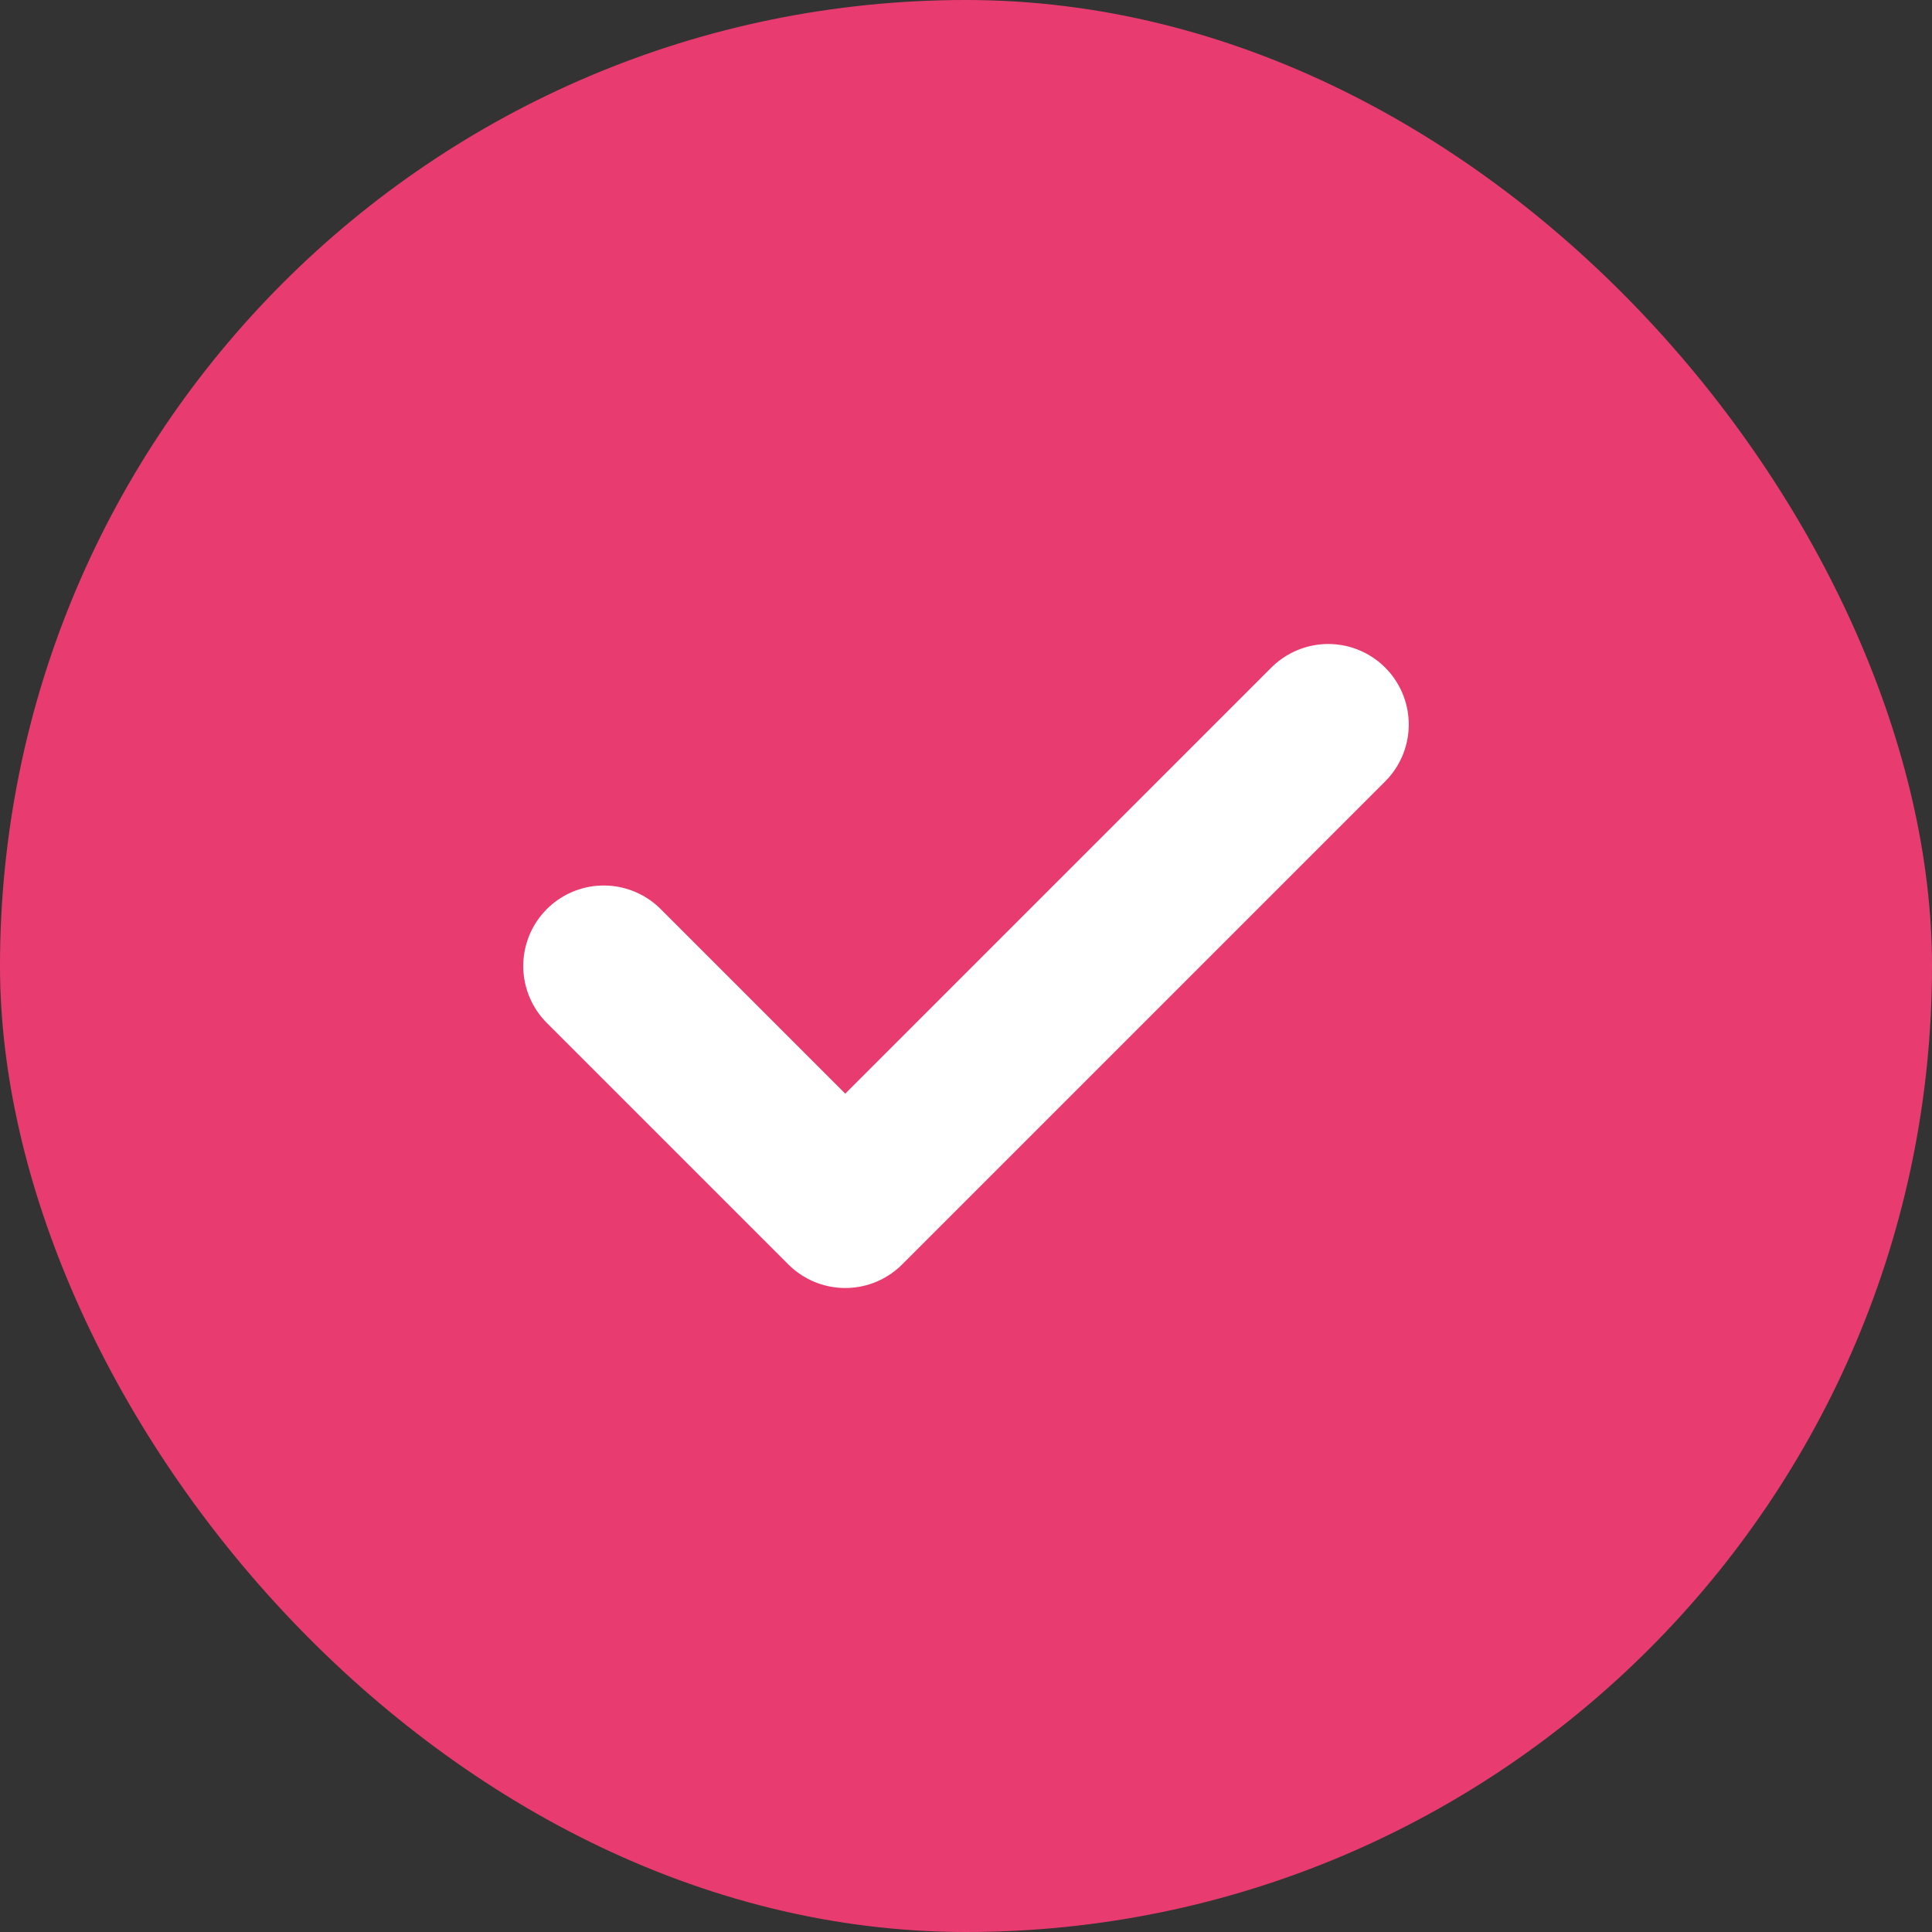 <svg width="36" height="36" viewBox="0 0 36 36" fill="none" xmlns="http://www.w3.org/2000/svg">
<rect x="0" y="0" width="36" height="36" fill="#333333" stroke="none"/>
<rect width="36" height="36" rx="18" fill="#E83C70"/>
<path d="M11.25 18L15.75 22.5L24.75 13.5" stroke="white" stroke-width="3" stroke-linecap="round" stroke-linejoin="round"/>
</svg>
